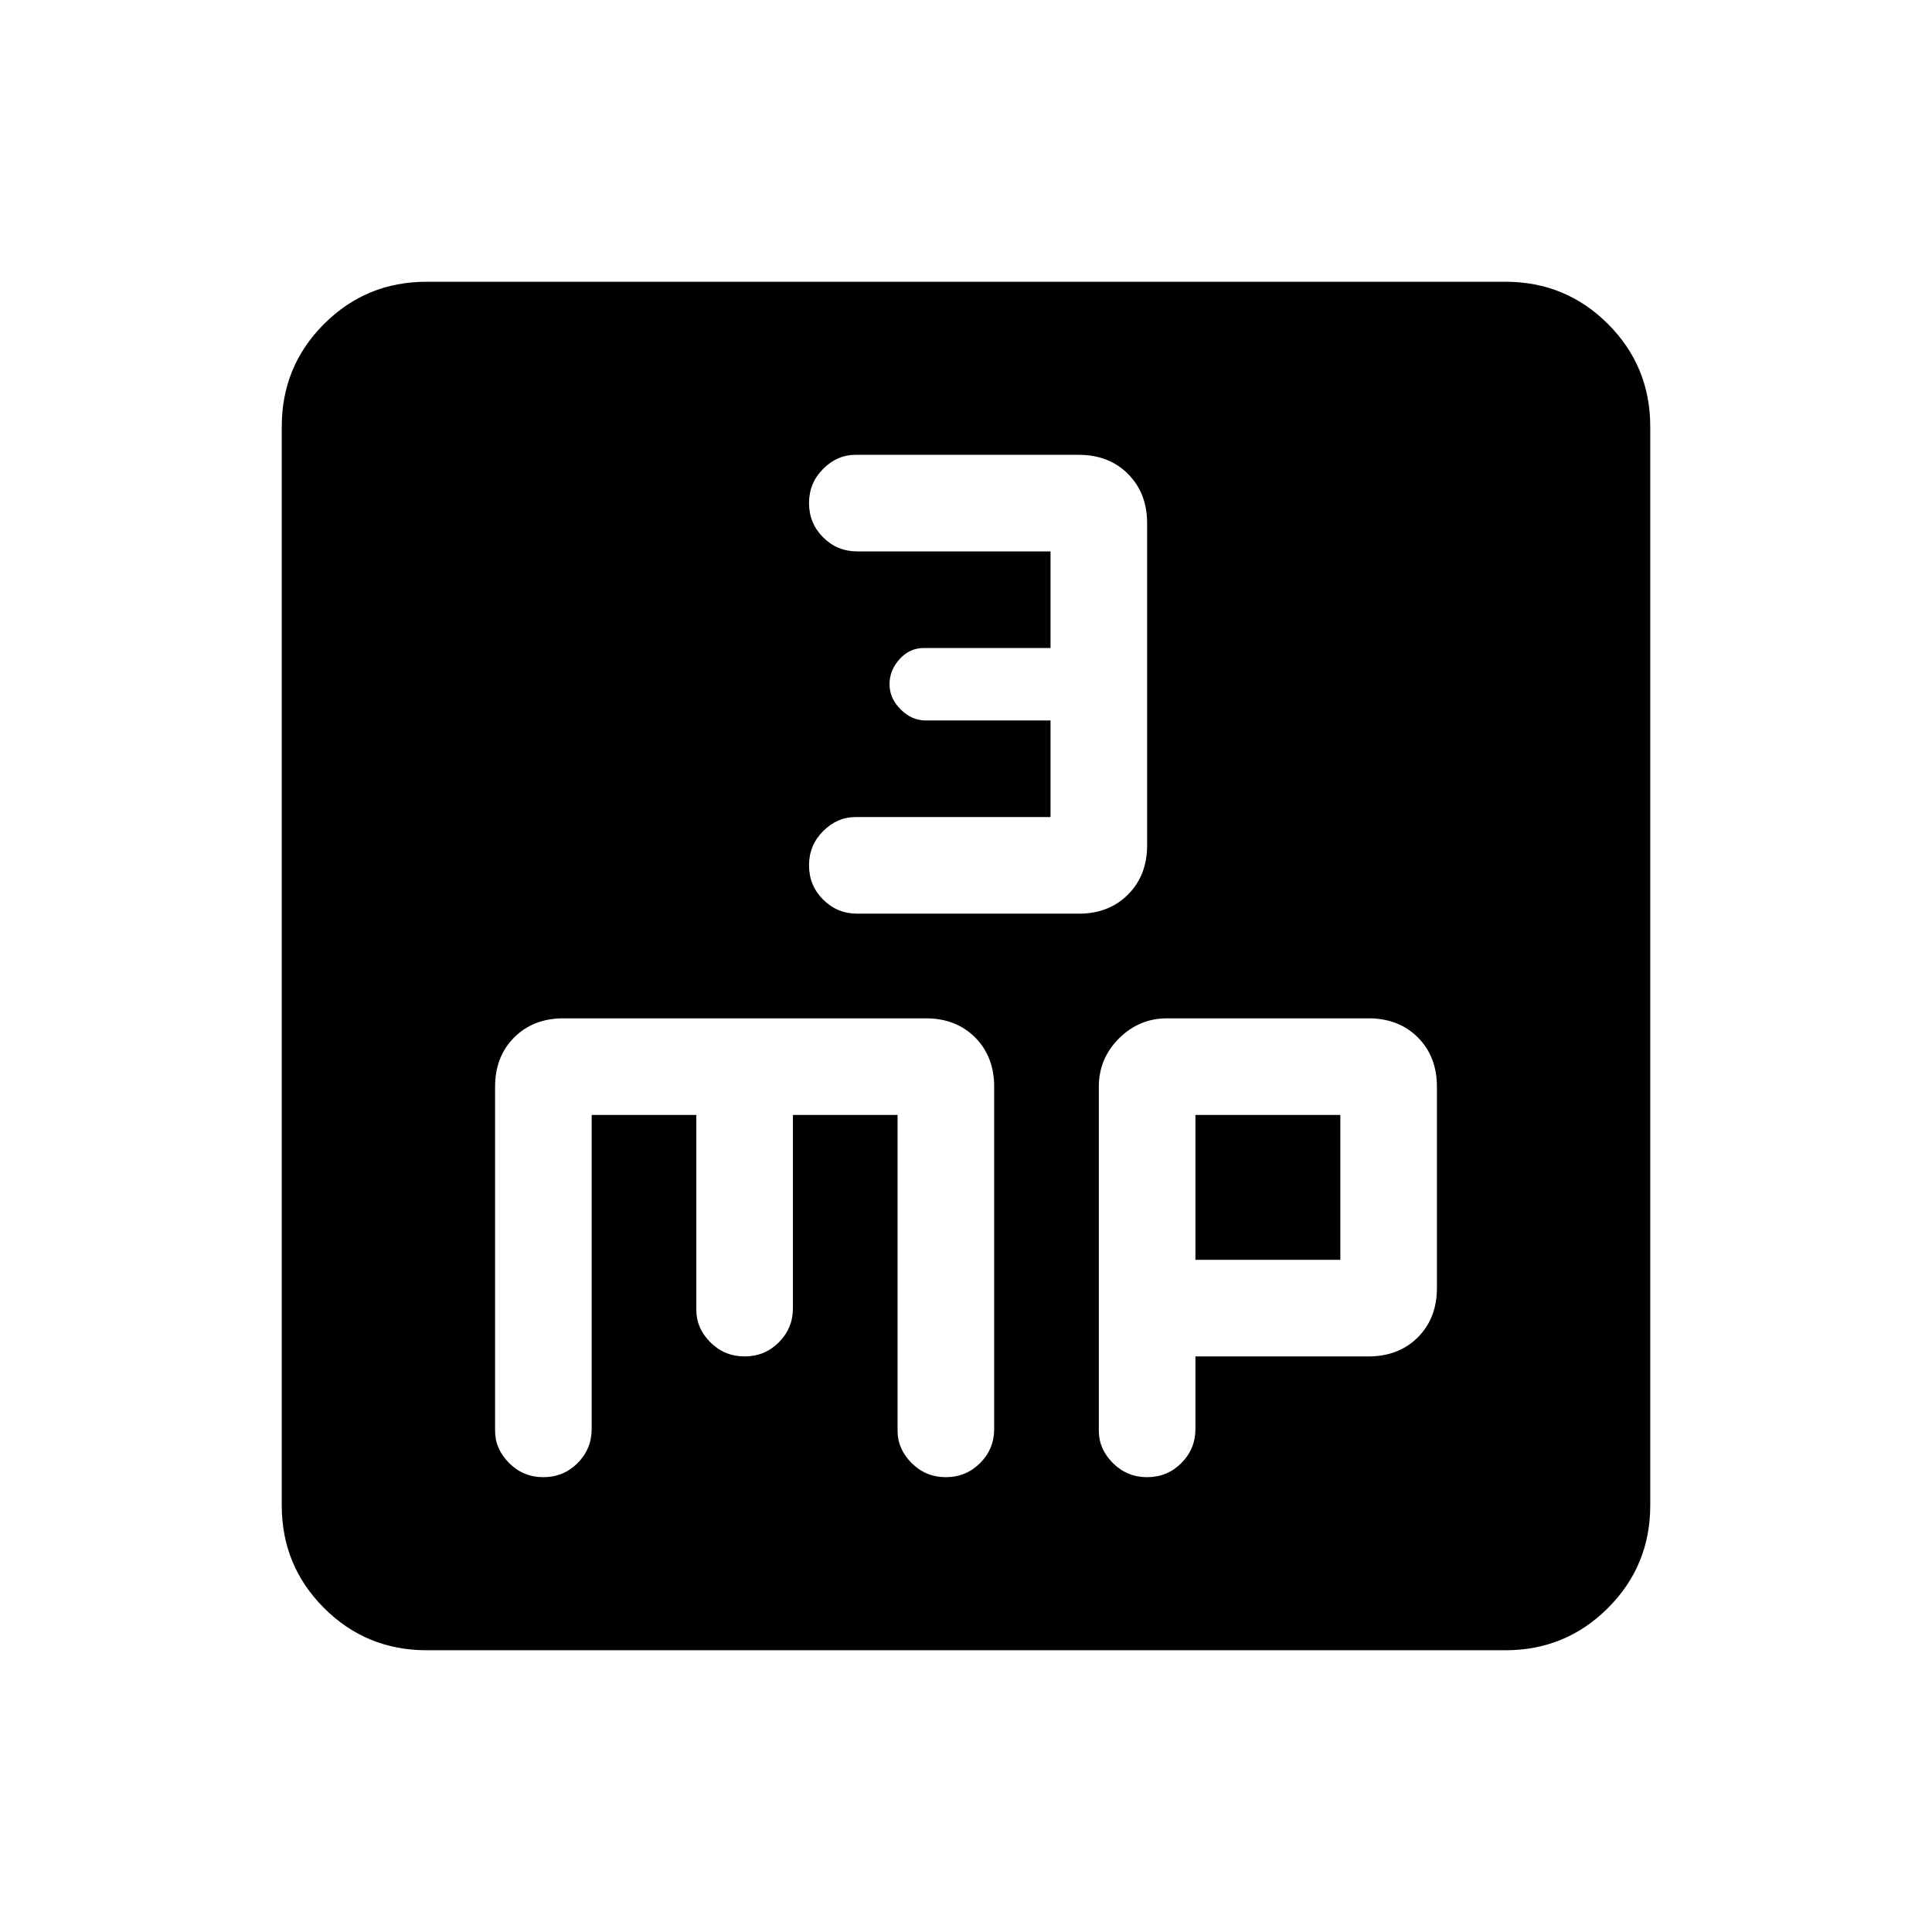 <svg xmlns="http://www.w3.org/2000/svg" height="24" width="24"><path d="M10.65 11.35H13.4Q13.775 11.35 14.012 11.113Q14.25 10.875 14.25 10.5V6.5Q14.25 6.125 14.012 5.887Q13.775 5.65 13.4 5.65H10.625Q10.4 5.65 10.225 5.825Q10.05 6 10.05 6.25Q10.05 6.5 10.225 6.675Q10.4 6.85 10.65 6.85H13.05V8.05H11.475Q11.3 8.05 11.175 8.188Q11.05 8.325 11.05 8.5Q11.05 8.675 11.188 8.812Q11.325 8.95 11.5 8.95H13.05V10.15H10.625Q10.4 10.15 10.225 10.325Q10.05 10.5 10.05 10.75Q10.05 11 10.225 11.175Q10.4 11.35 10.65 11.35ZM5.3 20.5Q4.55 20.5 4.025 19.975Q3.5 19.45 3.5 18.7V5.3Q3.5 4.55 4.025 4.025Q4.55 3.5 5.3 3.5H18.7Q19.45 3.5 19.975 4.025Q20.5 4.55 20.5 5.3V18.7Q20.5 19.45 19.975 19.975Q19.45 20.5 18.7 20.5ZM6.75 18.35Q7 18.35 7.175 18.175Q7.35 18 7.35 17.75V13.85H8.65V16.275Q8.65 16.5 8.825 16.675Q9 16.85 9.25 16.85Q9.5 16.85 9.675 16.675Q9.85 16.5 9.85 16.25V13.85H11.15V17.775Q11.15 18 11.325 18.175Q11.5 18.35 11.75 18.35Q12 18.35 12.175 18.175Q12.35 18 12.35 17.75V13.5Q12.35 13.125 12.113 12.887Q11.875 12.65 11.5 12.65H7Q6.625 12.65 6.388 12.887Q6.15 13.125 6.15 13.5V17.775Q6.15 18 6.325 18.175Q6.5 18.35 6.75 18.35ZM14.25 18.35Q14.5 18.35 14.675 18.175Q14.85 18 14.85 17.75V16.85H17Q17.375 16.85 17.613 16.613Q17.85 16.375 17.85 16V13.5Q17.85 13.125 17.613 12.887Q17.375 12.65 17 12.65H14.5Q14.15 12.65 13.9 12.9Q13.65 13.15 13.65 13.5V17.775Q13.65 18 13.825 18.175Q14 18.35 14.25 18.35ZM14.85 13.85H16.65V15.65H14.85Z"/></svg>